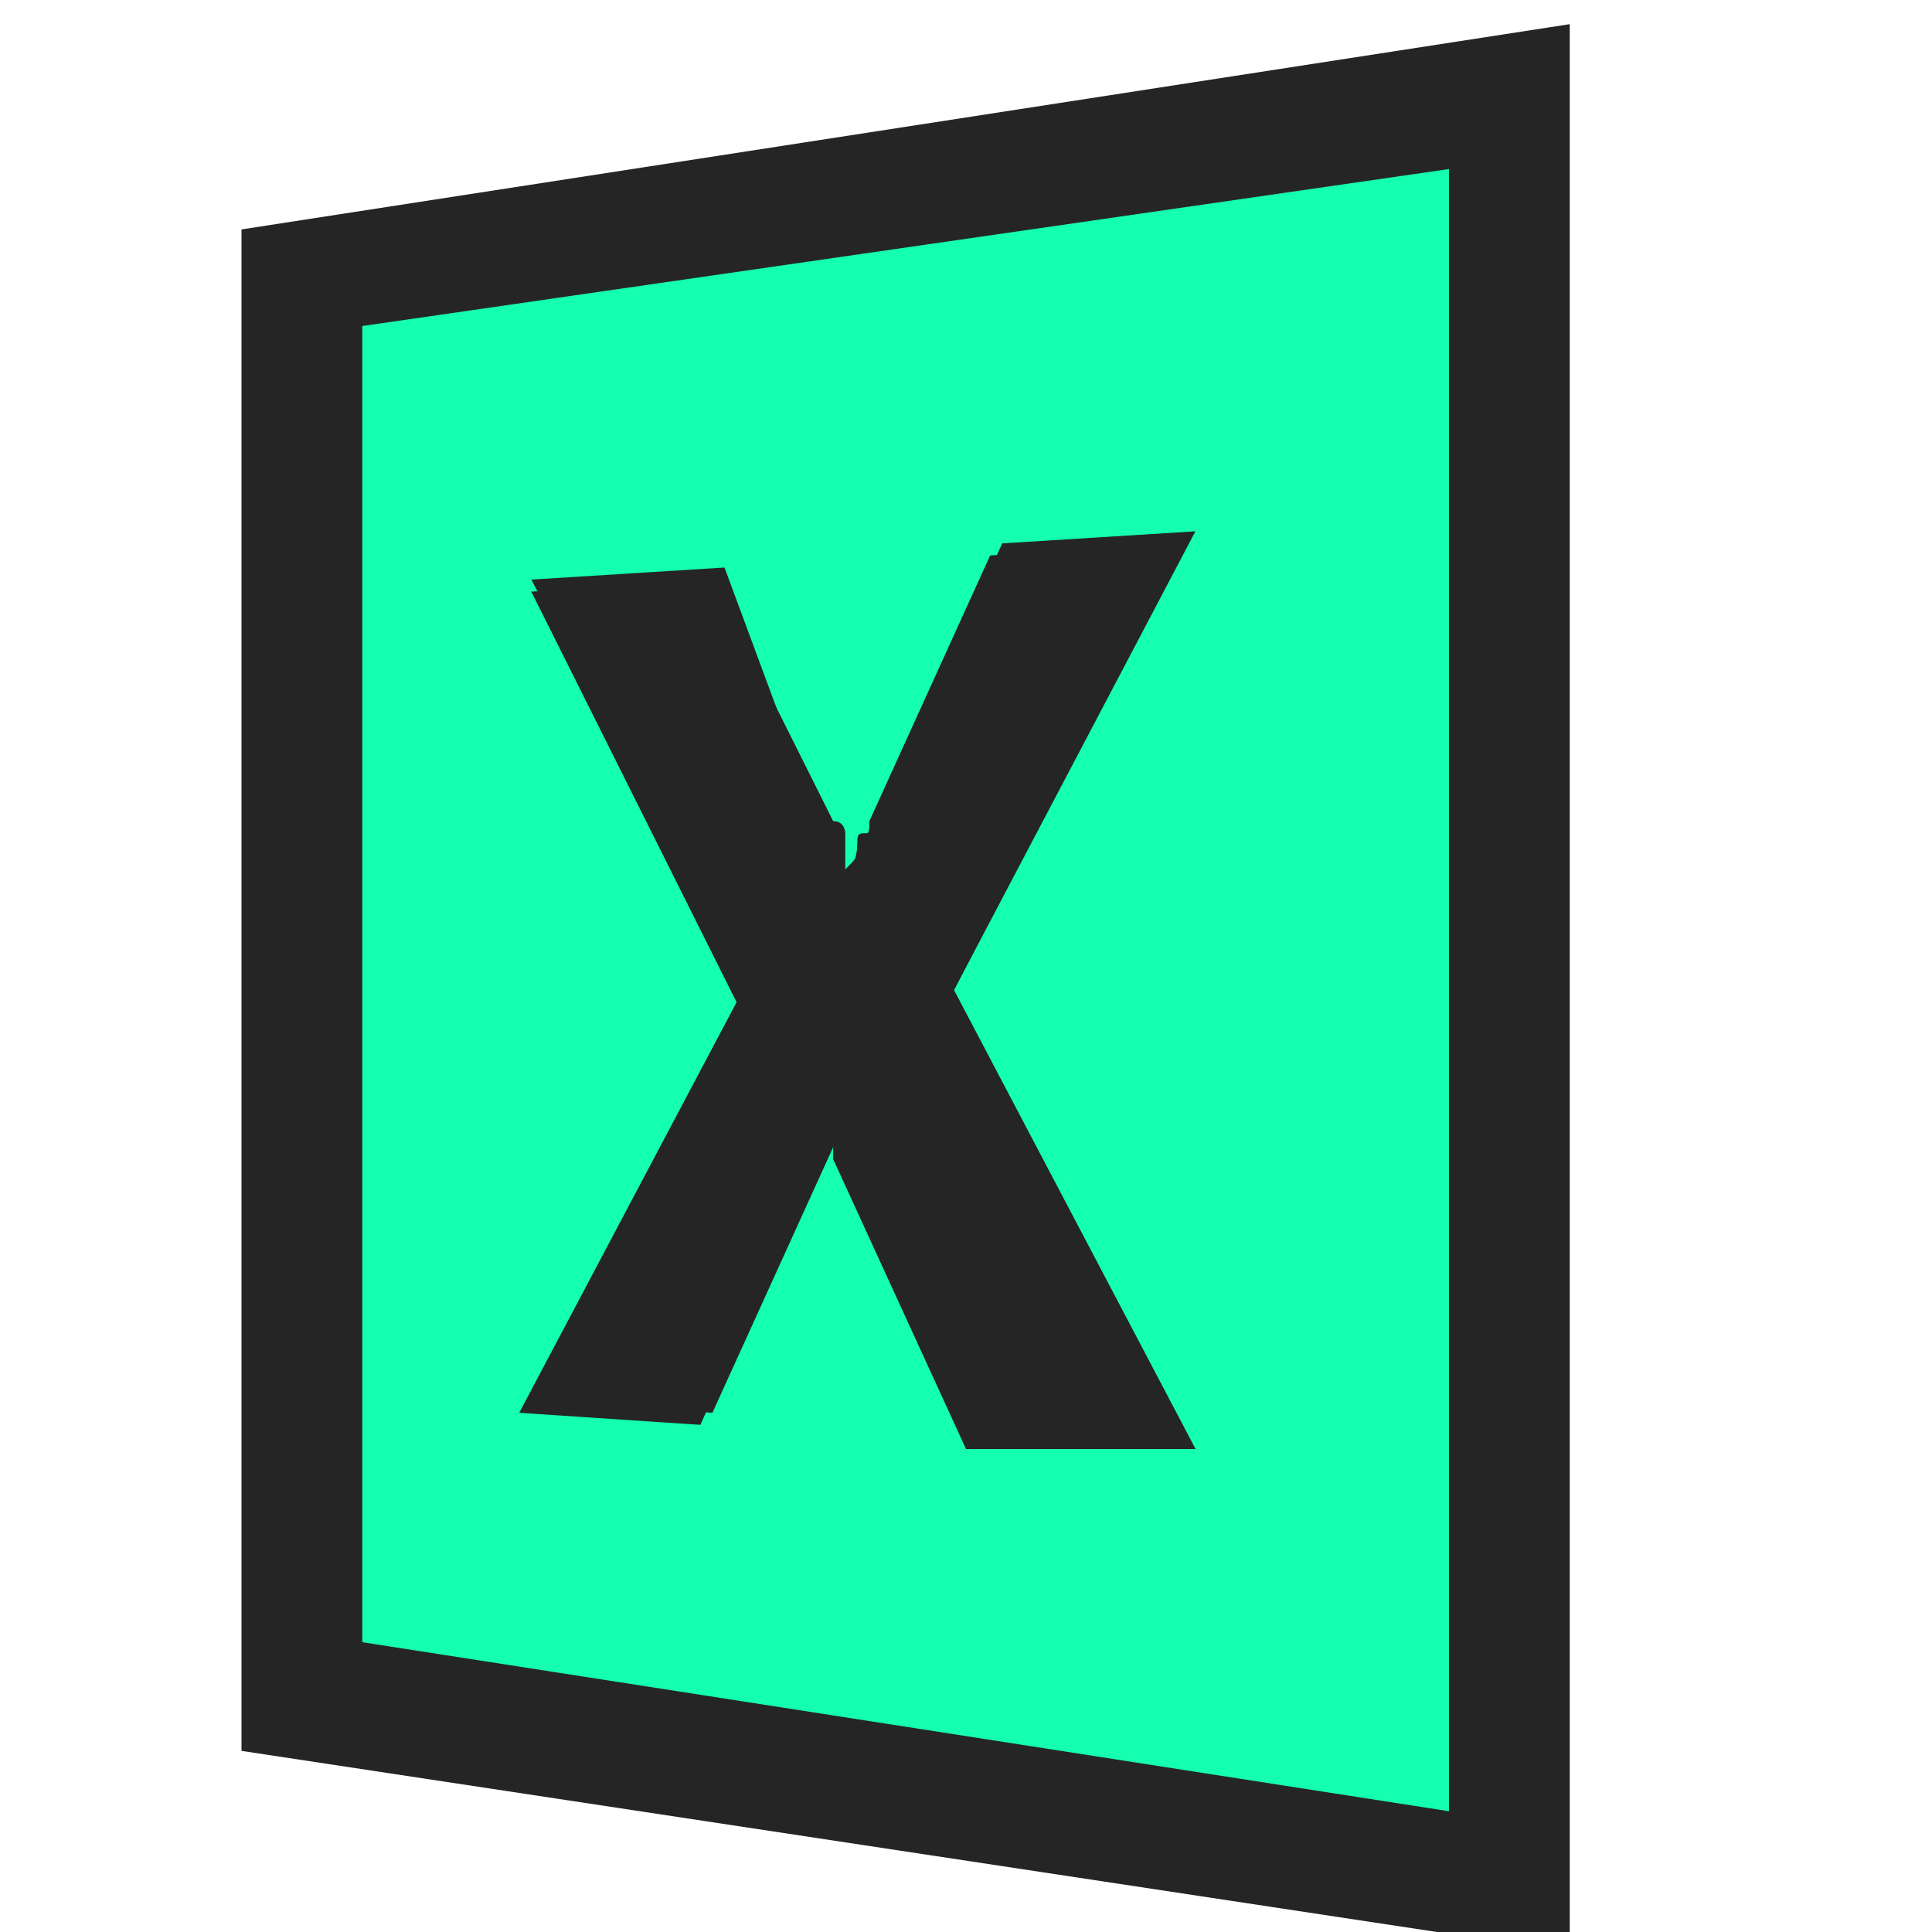 <?xml version="1.0" encoding="utf-8"?>
<!-- Generator: Adobe Illustrator 26.5.3, SVG Export Plug-In . SVG Version: 6.00 Build 0)  -->
<svg version="1.1" id="Layer_1" xmlns="http://www.w3.org/2000/svg" xmlns:xlink="http://www.w3.org/1999/xlink" x="0px" y="0px"
	 viewBox="0 0 16 16" style="enable-background:new 0 0 16 16;" xml:space="preserve">
<style type="text/css">
	.st0{fill-rule:evenodd;clip-rule:evenodd;fill:#252526;fill-opacity:0;}
	.st1{fill-rule:evenodd;clip-rule:evenodd;fill:#252526;}
	.st2{fill-rule:evenodd;clip-rule:evenodd;fill:#14FFAF;}
	.st3{fill:#252526;}
</style>
<g id="outline">
	<rect class="st0" width="16" height="16"/>
	<polygon class="st1" points="13,16 13,0.2 2,1.9 2,14.5 11.9,16 	"/>
</g>
<g id="color_x5F_decoration">
	<path class="st2" d="M3,2.7v10.9l9,1.4V1.4L3,2.7z M8.2,11.9L7.1,9.5c0,0,0,0,0-0.1c0,0,0-0.1,0-0.1c0,0,0-0.1,0-0.1C7,9.1,7,9,7,9
		h0c0,0,0,0.1,0,0.1c0,0,0,0.1,0,0.1c0,0,0,0.1,0,0.1c0,0,0,0.1-0.1,0.2l-1,2.2l-1.5-0.1l1.8-3.4L4.4,4.8L6,4.7c0,0,1,2.7,1,2.7
		c0,0,0.1-0.3,0.1-0.4c0-0.1,0-0.1,0.1-0.1c0-0.1,0-0.1,0.1-0.2l1-2.2l1.6-0.1L7.9,8.2l2,3.8L8.2,11.9z"/>
</g>
<g id="not_x5F_fg">
	<path class="st3" d="M9.8,4.5L8.2,4.6l-1,2.2c0,0.1,0,0.1-0.1,0.2c0,0.1,0,0.1-0.1,0.2c0,0.1,0,0.1,0,0.1c0,0,0,0.1,0,0.1h0
		c0-0.1,0-0.1,0-0.2c0-0.1,0-0.1,0-0.2c0,0,0-0.1,0-0.1c0,0,0-0.1-0.1-0.1L5.9,4.8L4.4,4.9l1.7,3.4l-1.8,3.4l1.5,0.1l1-2.2
		c0-0.1,0-0.1,0.1-0.2c0,0,0-0.1,0-0.1c0,0,0-0.1,0-0.1c0,0,0-0.1,0-0.1h0c0,0.1,0,0.1,0,0.2c0,0,0,0.1,0,0.1c0,0,0,0.1,0,0.1
		c0,0,0,0.1,0,0.1l1.1,2.4L9.9,12l-2-3.8L9.8,4.5"/>
</g>
</svg>
